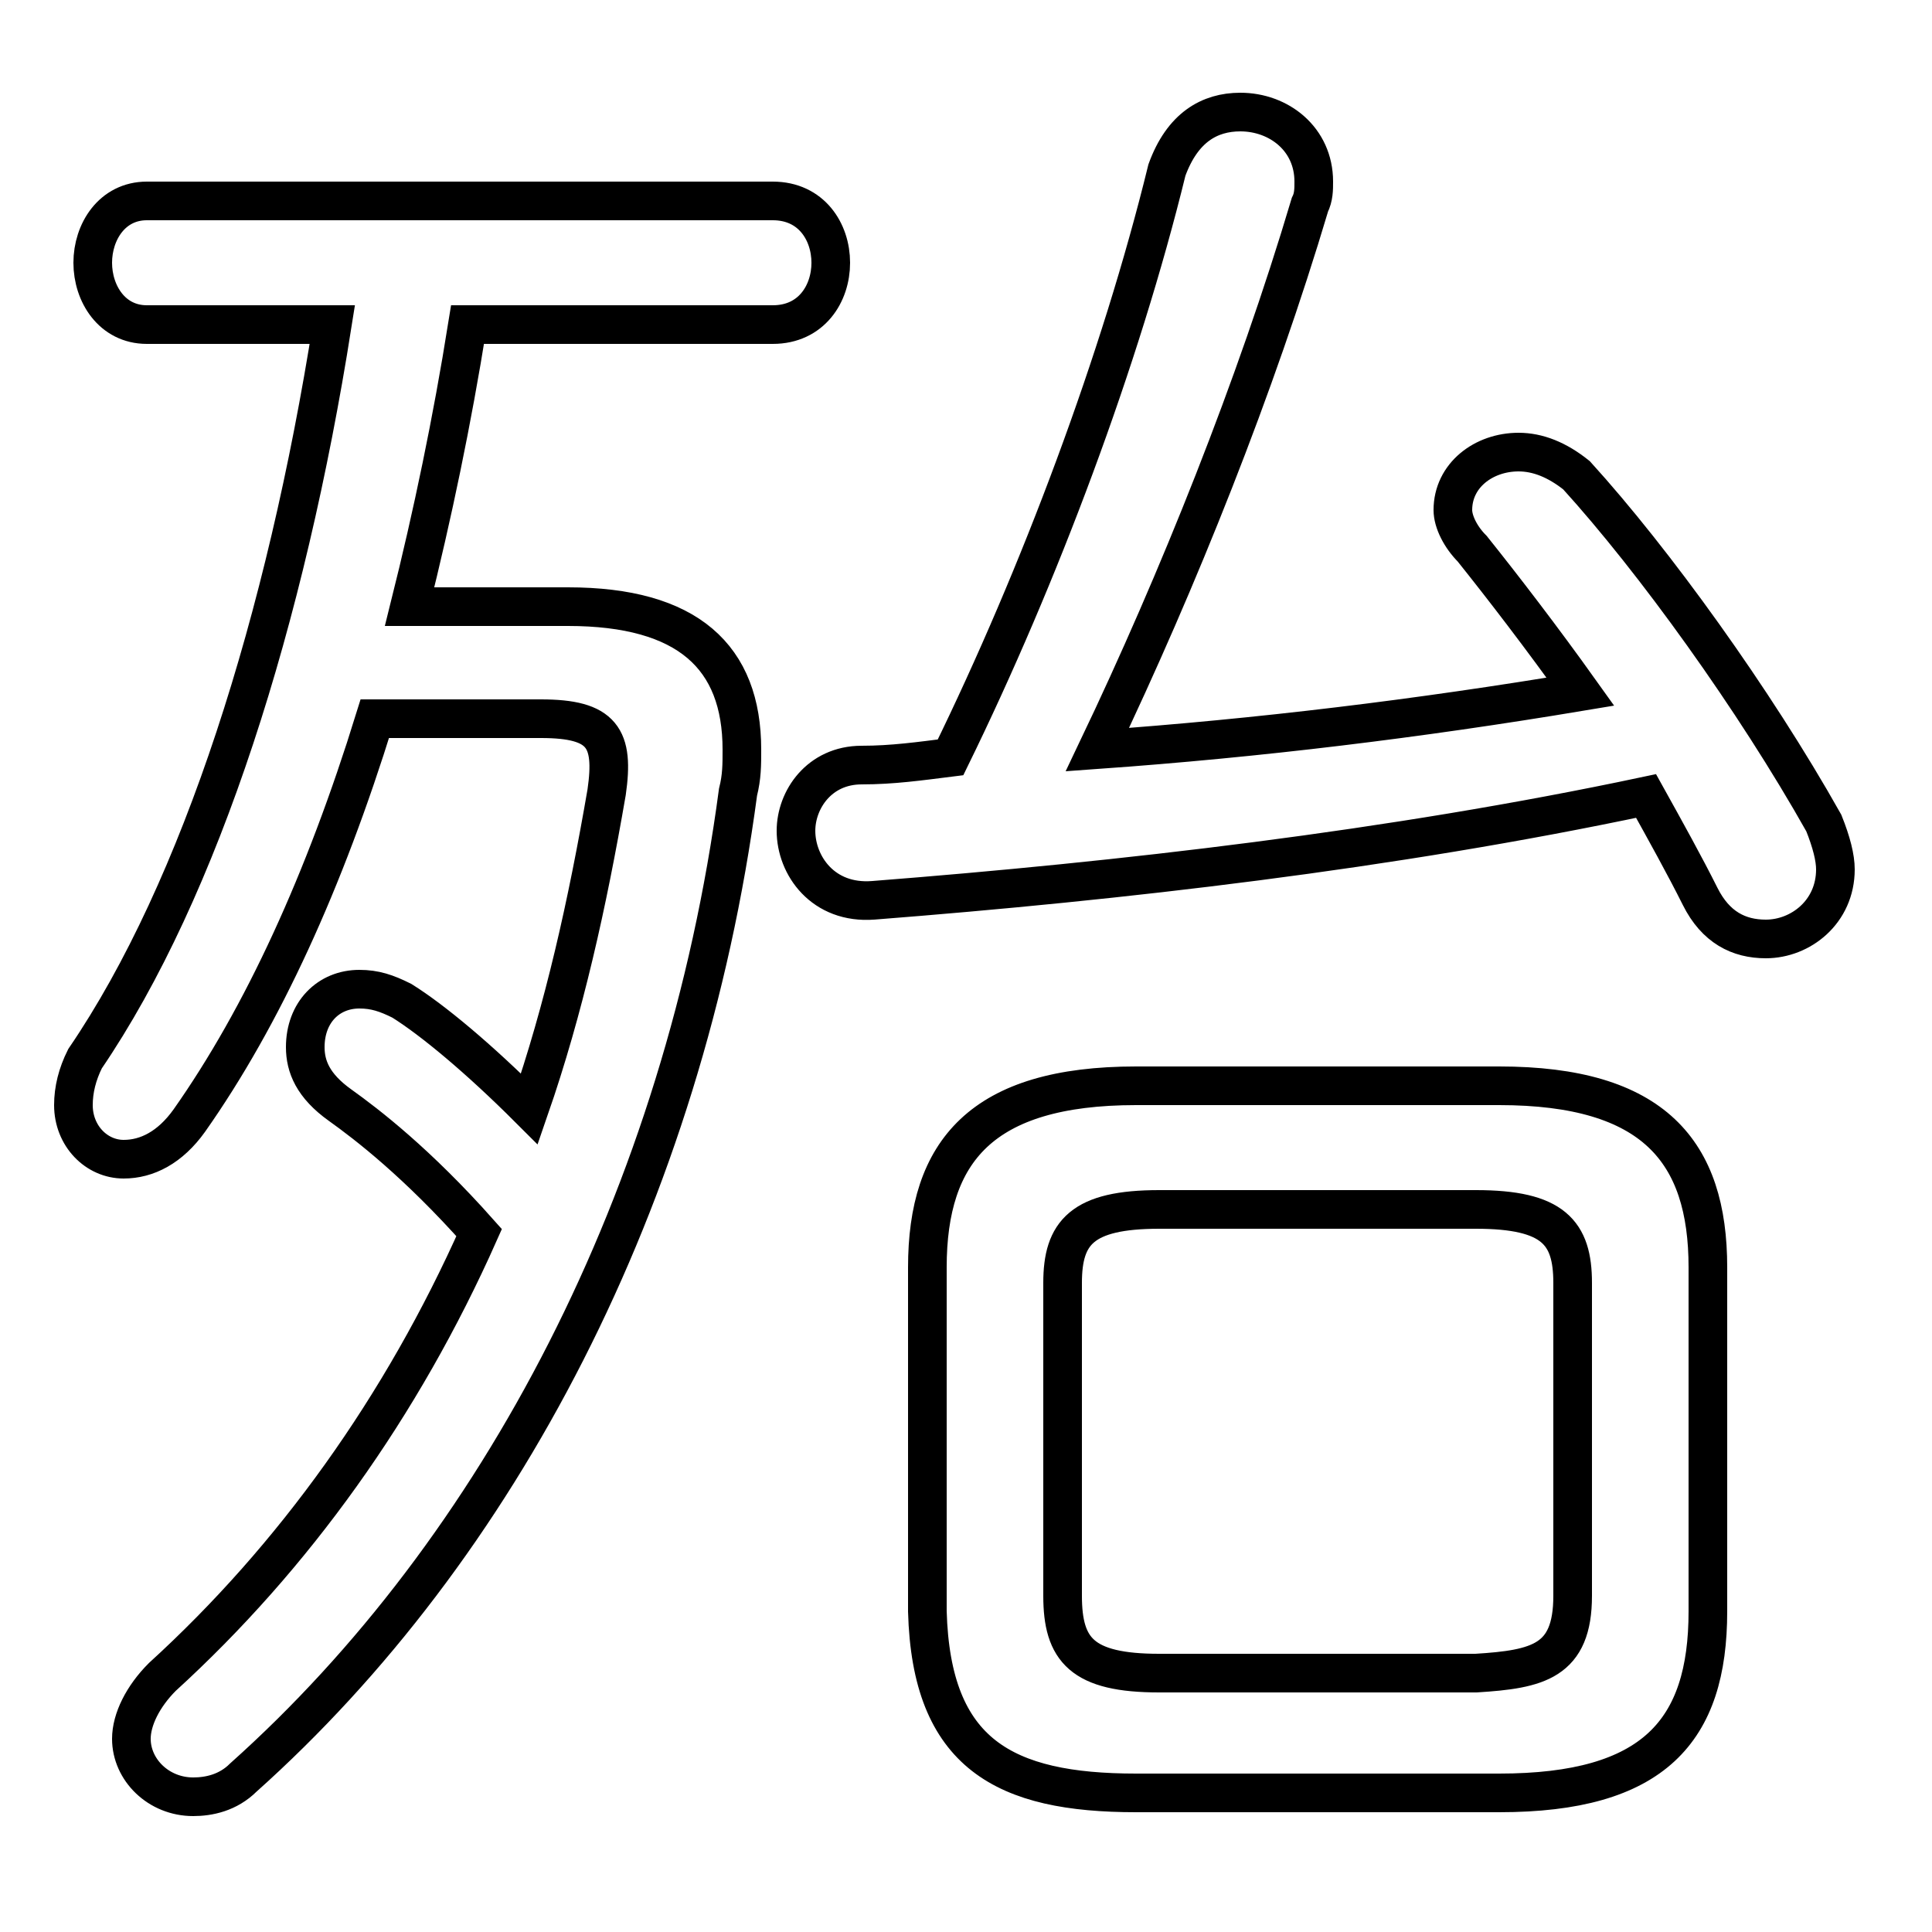 <svg xmlns="http://www.w3.org/2000/svg" viewBox="0 -44.0 50.0 50.0">
    <rect x="0" y="-44.0" width="50.0" height="50.0" fill="#808080" stroke="none"/>
    <g transform="scale(1, -1)">
        <!-- ボディの枠 -->
        <rect x="0" y="-6.0" width="50.0" height="50.0"
            stroke="white" fill="white"/>
        <!-- グリフ座標系の原点 -->
        <circle cx="0" cy="0" r="5" fill="white"/>
        <!-- グリフのアウトライン -->
        <g style="fill:none;stroke:#000000;stroke-width:1;">
<path d="M 10.6 28.3 C 11.2 30.7 11.7 33.1 12.1 35.6 L 20.0 35.6 C 21.0 35.6 21.5 36.4 21.5 37.2 C 21.5 38.0 21.0 38.8 20.0 38.8 L 3.8 38.8 C 2.9 38.8 2.4 38.0 2.4 37.2 C 2.4 36.4 2.9 35.6 3.8 35.6 L 8.6 35.6 C 7.4 28.0 5.2 21.0 2.2 16.6 C 2.0 16.2 1.9 15.8 1.9 15.4 C 1.9 14.6 2.5 14.0 3.2 14.0 C 3.8 14.0 4.4 14.3 4.9 15.0 C 6.8 17.7 8.4 21.2 9.7 25.4 L 14.0 25.4 C 15.6 25.4 15.9 24.9 15.7 23.5 C 15.2 20.6 14.6 17.9 13.7 15.3 C 12.4 16.6 11.2 17.6 10.4 18.1 C 10.0 18.3 9.7 18.4 9.3 18.4 C 8.5 18.4 7.9 17.8 7.9 16.9 C 7.9 16.4 8.1 15.9 8.8 15.4 C 9.5 14.9 10.8 13.9 12.4 12.1 C 10.4 7.6 7.6 3.7 4.2 0.6 C 3.7 0.1 3.4 -0.5 3.4 -1.0 C 3.4 -1.8 4.1 -2.5 5.0 -2.5 C 5.4 -2.5 5.9 -2.4 6.3 -2.0 C 12.9 3.9 17.7 13.0 19.1 23.5 C 19.2 23.9 19.2 24.2 19.2 24.6 C 19.2 27.0 17.8 28.3 14.7 28.3 Z M 30.0 0.7 C 28.0 0.7 27.5 1.3 27.5 2.7 L 27.5 10.8 C 27.5 12.1 28.0 12.7 30.0 12.7 L 38.2 12.7 C 40.2 12.7 40.7 12.1 40.7 10.8 L 40.7 2.7 C 40.7 1.0 39.8 0.8 38.2 0.7 Z M 38.8 -2.4 C 42.8 -2.4 44.2 -0.8 44.2 2.3 L 44.2 11.2 C 44.2 14.2 42.8 15.9 38.8 15.9 L 29.4 15.9 C 25.4 15.9 24.0 14.2 24.0 11.2 L 24.0 2.3 C 24.1 -1.4 26.0 -2.4 29.4 -2.4 Z M 40.9 26.1 C 36.7 25.4 32.6 24.9 28.4 24.6 C 30.5 29.0 32.5 34.0 33.9 38.7 C 34.0 38.9 34.0 39.1 34.0 39.3 C 34.0 40.4 33.1 41.1 32.1 41.1 C 31.3 41.1 30.6 40.7 30.2 39.6 C 29.0 34.7 26.9 29.1 24.6 24.4 C 23.8 24.3 23.1 24.2 22.3 24.2 C 21.2 24.2 20.6 23.3 20.6 22.5 C 20.6 21.6 21.3 20.6 22.6 20.7 C 29.0 21.2 36.0 22.0 42.6 23.4 C 43.1 22.5 43.6 21.6 44.0 20.8 C 44.4 20.0 45.0 19.7 45.7 19.7 C 46.6 19.7 47.5 20.4 47.5 21.5 C 47.5 21.8 47.4 22.2 47.2 22.7 C 45.4 25.9 42.8 29.5 40.8 31.7 C 40.3 32.1 39.8 32.3 39.3 32.3 C 38.4 32.3 37.6 31.7 37.6 30.8 C 37.6 30.5 37.8 30.1 38.1 29.8 C 38.9 28.8 39.9 27.5 40.9 26.1 Z"/>
</g>
</g>
</svg>